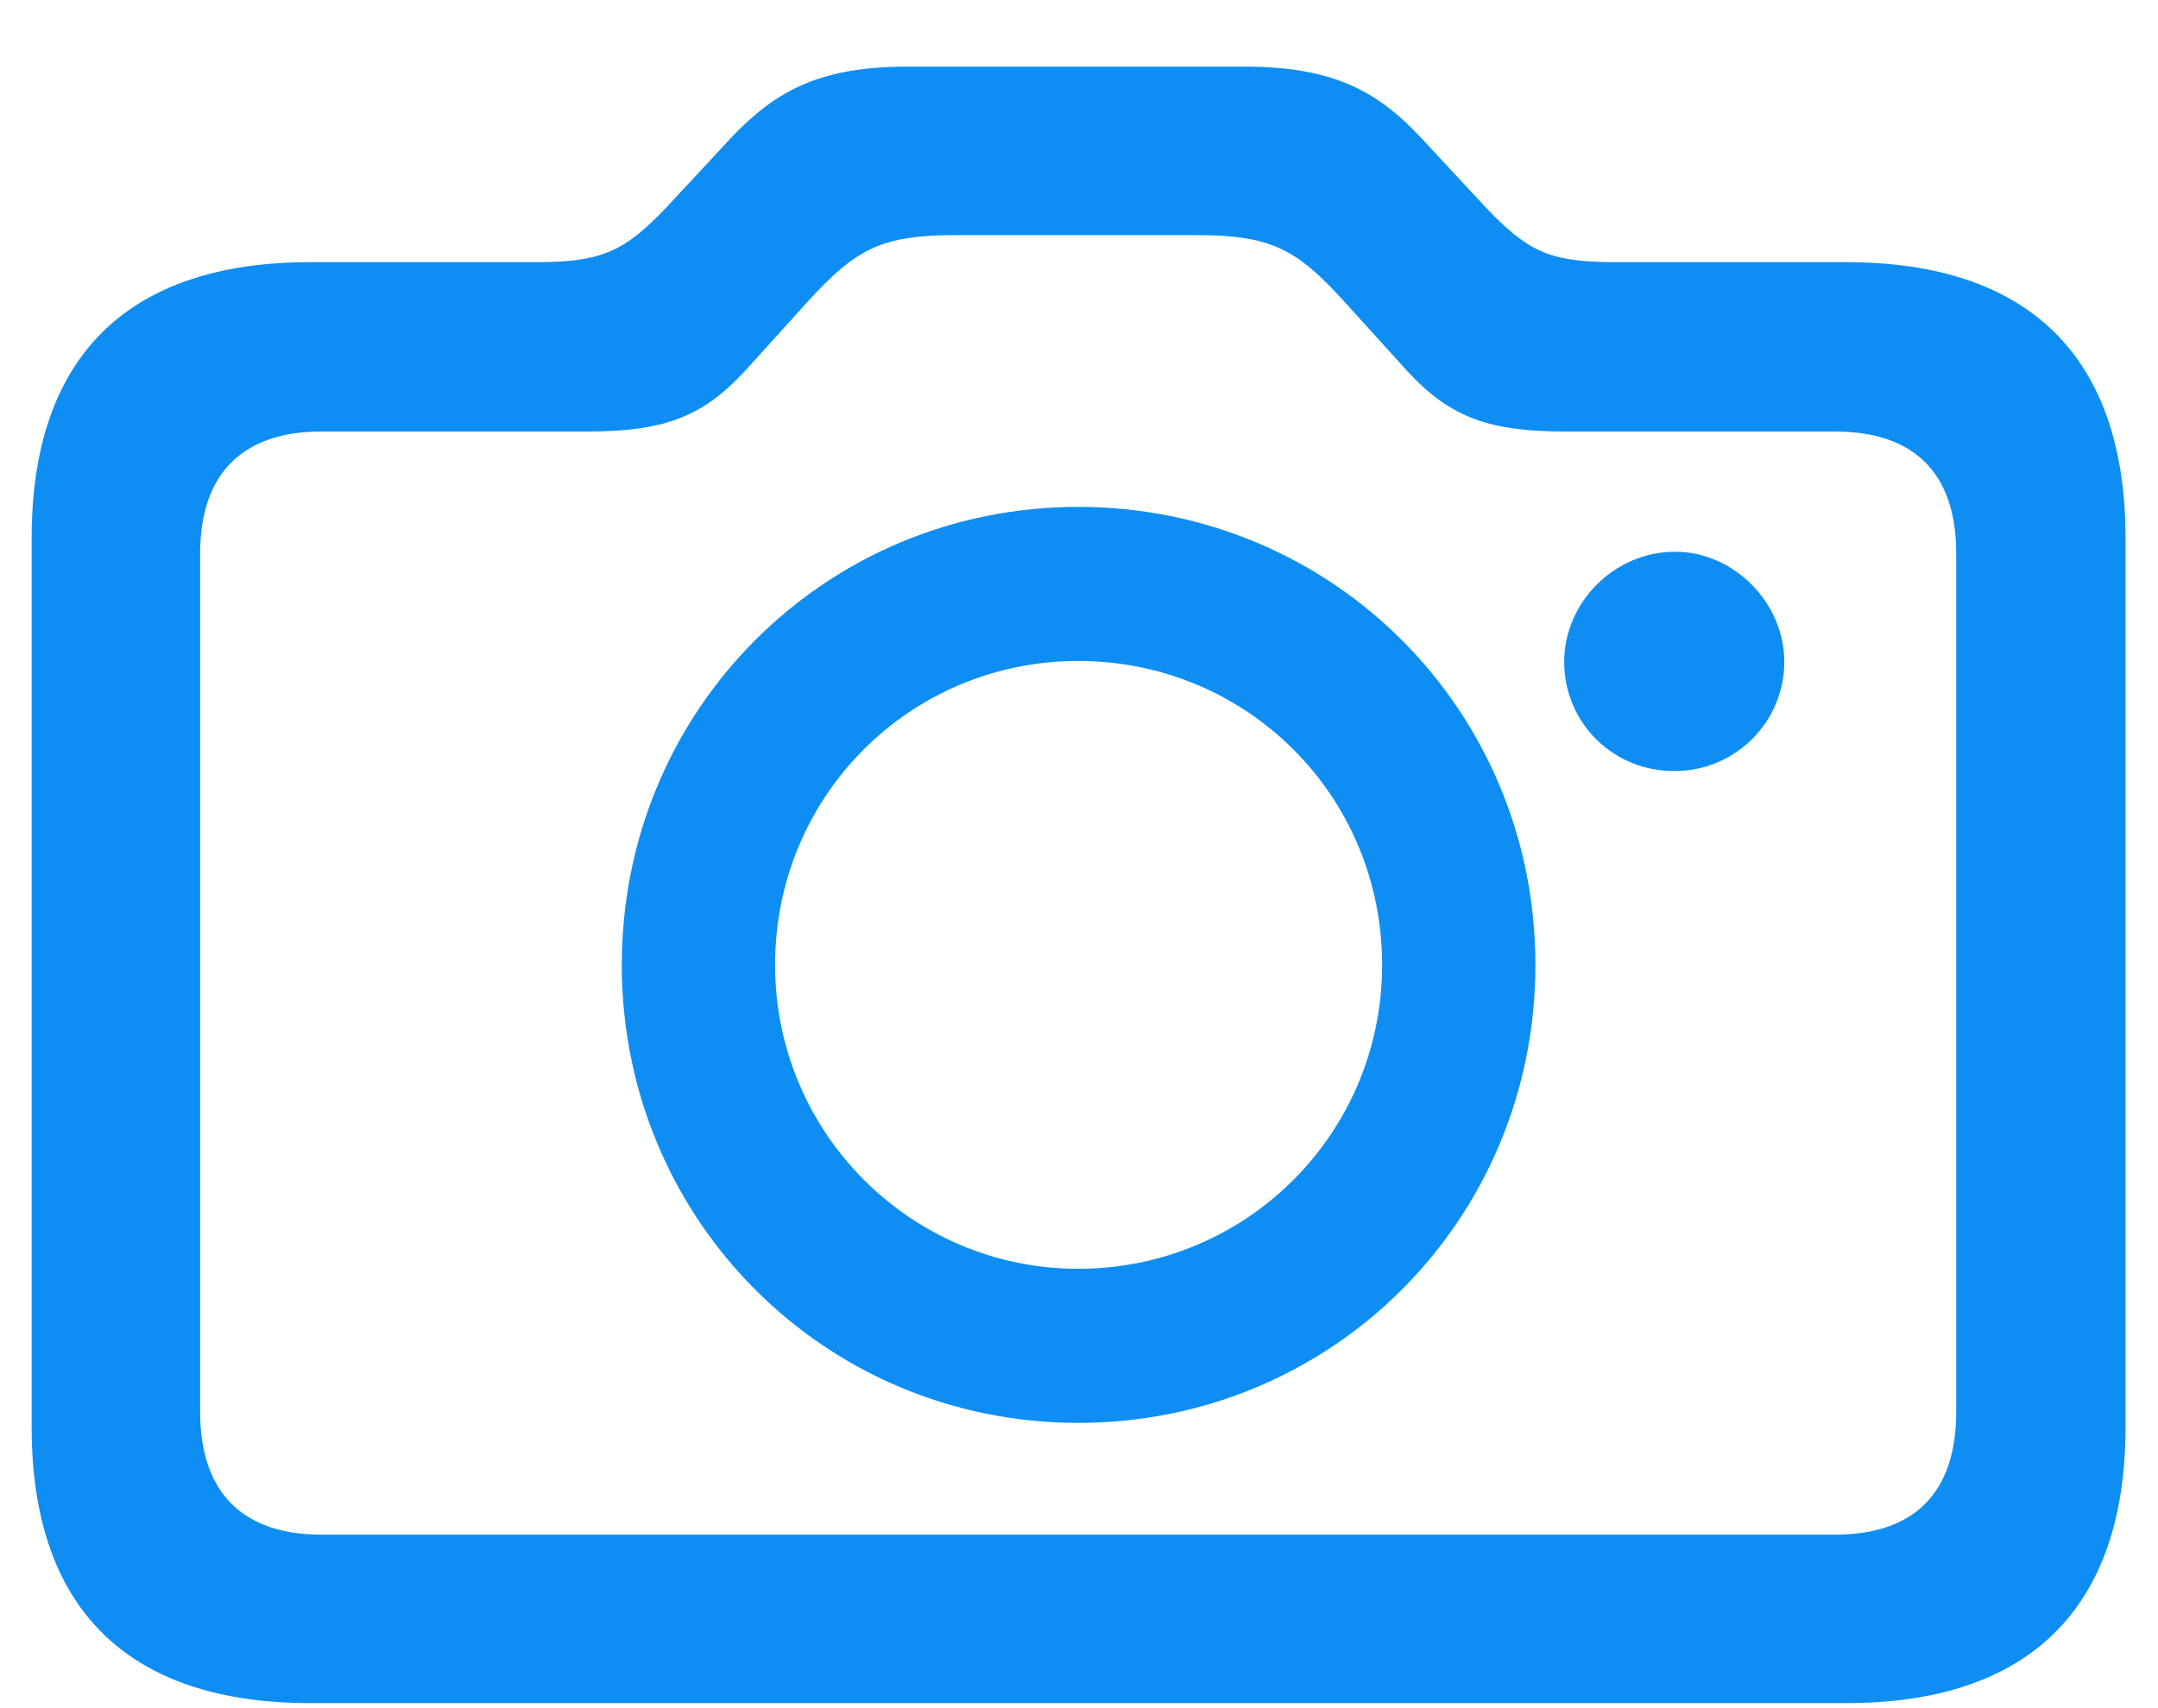 <svg width="24" height="19" viewBox="0 0 24 19" fill="none" xmlns="http://www.w3.org/2000/svg">
<path d="M3.45 18.944H20.532C22.566 18.944 23.639 17.889 23.639 15.874V5.986C23.639 3.971 22.566 2.916 20.532 2.916H17.961C17.227 2.916 16.991 2.794 16.53 2.314L15.786 1.513C15.296 0.995 14.797 0.741 13.836 0.741H10.098C9.137 0.741 8.648 0.995 8.149 1.513L7.405 2.314C6.953 2.784 6.708 2.916 5.973 2.916H3.45C1.416 2.916 0.352 3.971 0.352 5.986V15.874C0.352 17.889 1.416 18.944 3.45 18.944ZM3.572 17.07C2.715 17.07 2.226 16.618 2.226 15.704V6.156C2.226 5.252 2.715 4.8 3.572 4.8H6.52C7.367 4.8 7.8 4.649 8.281 4.131L8.996 3.34C9.524 2.766 9.806 2.615 10.635 2.615H13.3C14.128 2.615 14.411 2.766 14.929 3.331L15.654 4.131C16.134 4.649 16.567 4.8 17.415 4.8H20.41C21.276 4.8 21.756 5.252 21.756 6.156V15.704C21.756 16.618 21.276 17.07 20.41 17.07H3.572ZM11.991 15.827C14.816 15.827 17.076 13.567 17.076 10.732C17.076 7.898 14.816 5.638 11.991 5.638C9.175 5.638 6.915 7.898 6.915 10.732C6.915 13.567 9.175 15.827 11.991 15.827ZM17.396 7.361C17.396 8.048 17.952 8.585 18.63 8.576C19.289 8.576 19.844 8.039 19.844 7.361C19.844 6.702 19.279 6.137 18.63 6.137C17.952 6.137 17.396 6.702 17.396 7.361ZM11.991 14.113C10.136 14.113 8.62 12.606 8.62 10.732C8.62 8.849 10.126 7.352 11.991 7.352C13.865 7.352 15.371 8.849 15.371 10.732C15.371 12.606 13.865 14.113 11.991 14.113Z" fill="#0E8EF3"/>
</svg>
